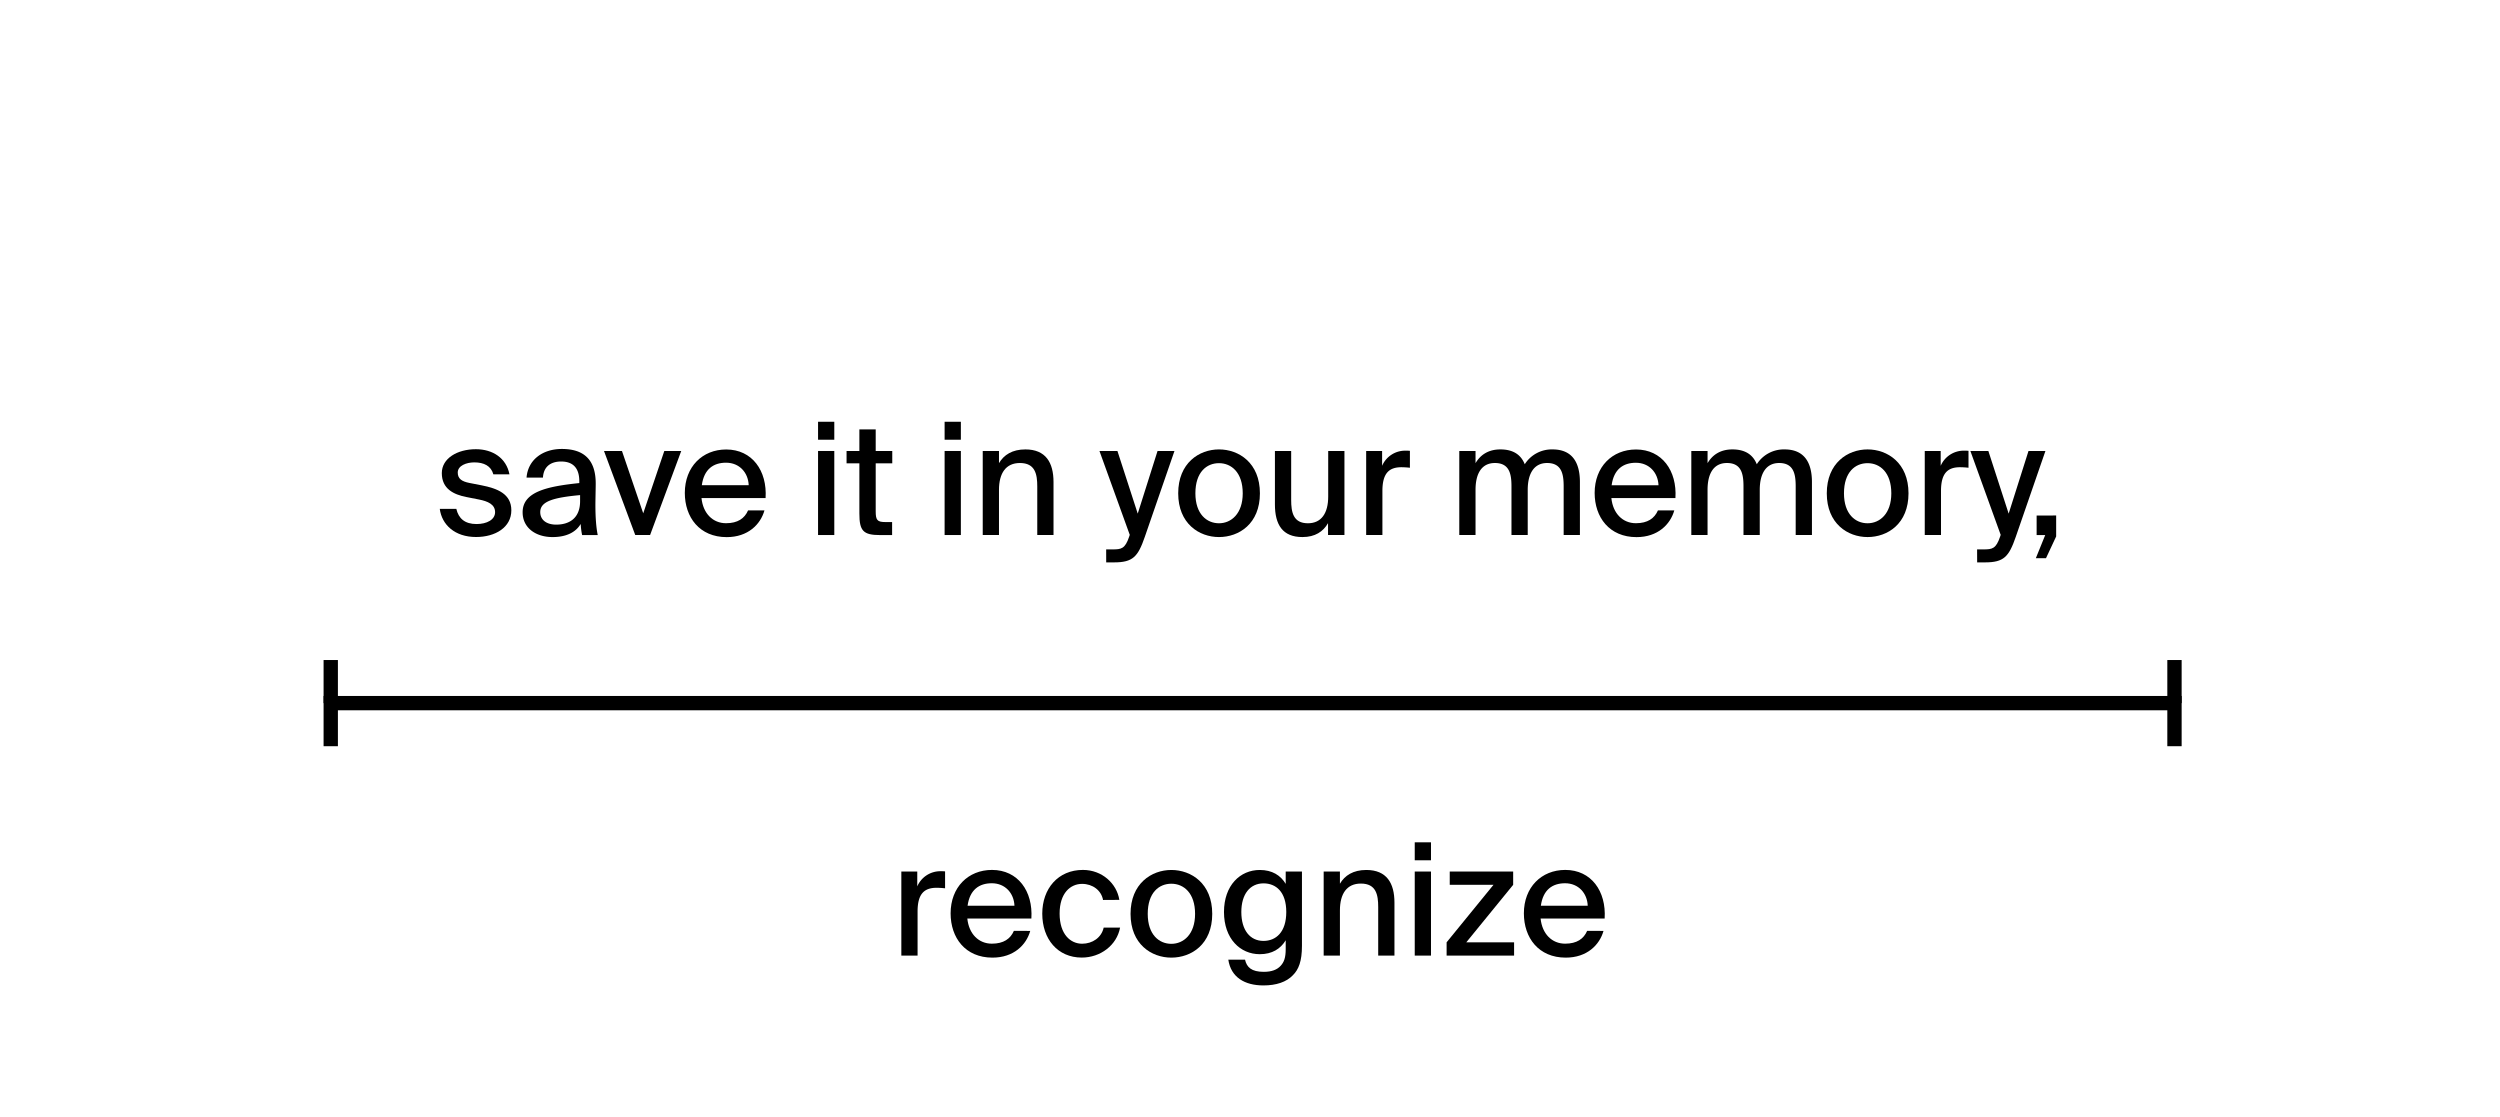 <svg xmlns="http://www.w3.org/2000/svg" viewBox="0 0 1920 857.55"><defs><style>.cls-1{fill:#fff;}.cls-2{fill:none;stroke:#000;stroke-miterlimit:10;stroke-width:11px;}</style></defs><g id="Layer_2" data-name="Layer 2"><g id="Layer_1-2" data-name="Layer 1"><rect class="cls-1" width="1920" height="857.55"/><polyline class="cls-2" points="1670 573.09 1670 540 254.01 540 254.01 573.09"/><line class="cls-2" x1="1670" y1="506.9" x2="1670" y2="540"/><line class="cls-2" x1="254.01" y1="506.9" x2="254.01" y2="540"/><path d="M364.27,355.11c-6.12,0-12.72,2.52-12.72,7.8,0,4.8,3.12,6.84,9,8l9.24,1.8c12.24,2.4,22.92,6.6,22.92,19.2,0,13.07-12.24,20.51-27.12,20.51-16.32,0-26.28-9.48-27.84-21.59h12.72c1.68,7.31,6.48,11.63,15.48,11.63,8,0,14.28-3.36,14.28-9.12,0-6-5.64-8.39-12.36-9.71l-9.72-1.92c-9.72-1.92-18.84-6.24-18.84-18.36,0-11.4,12-18.36,26.16-18.36,13,0,23.4,6.84,25.8,19.32H378.91C377.11,357.75,371.59,355.11,364.27,355.11Z"/><path d="M444.91,371v-1.32c0-11.4-6-15.24-13.92-15.24-8.64,0-13.56,4.44-14,12.36h-12.6c1.08-13.68,12.36-22,27.12-22,16.67,0,26.27,8,26,27.36,0,1.56-.24,12.72-.24,15.47,0,9.6.59,17.52,1.79,23.28h-12a54.46,54.46,0,0,1-1.08-8.52c-3.84,6.48-11.16,10.08-21.6,10.08-13.08,0-23-7.2-23-19C401.35,377.79,419.83,373.59,444.91,371Zm-30,22.32c0,5.87,4.68,9.59,12.24,9.59,10.32,0,18.36-5.16,18.36-18v-4.68C425.47,382.11,414.91,384.87,414.91,393.27Z"/><path d="M510.19,346.35h13L499.27,410.9h-11.4l-24-64.55h13.8L494,394.23Z"/><path d="M587.1,392c-3,10.67-12.59,20.51-29,20.51-20.88,0-32.16-15.24-32.16-33.95,0-20,13.44-33.36,31.8-33.36,19.92,0,31.56,16.32,30.23,37.32H538.75c1.2,11.87,8.76,19.31,18.84,19.31,9,0,14.28-3.72,16.92-9.83ZM575,372.63c-.36-9.6-7.08-17.28-17.4-17.28-9.72,0-16.92,5-18.6,17.28Z"/><path d="M640.74,337.71H628.27v-13.8h12.47Zm0,73.19H628.27V346.35h12.47Z"/><path d="M672.54,329.79v16.56h12.72v9.48H672.54v36.83c0,6.6,1.08,8.28,7.32,8.28h5.28v10H676c-13.08,0-16-3.24-16-16.56V355.83h-9.84v-9.48h9.84V329.79Z"/><path d="M737.94,337.71H725.46v-13.8h12.48Zm0,73.19H725.46V346.35h12.48Z"/><path d="M787.5,345.15c15.6,0,21.6,10.08,21.6,25.08V410.9H796.62V373.59c0-9.36-1.56-18-13.32-18-10.8,0-16.08,7.8-16.08,20.64V410.9H754.74V346.35h12.48v9.36C770.94,349.35,777.42,345.15,787.5,345.15Z"/><path d="M849.54,421.94h4.92c6.72,0,9.6-.48,12.72-9.72l.48-1.44-23.28-64.43h13.8l15.6,48.11L889,346.35h13l-22.8,66c-5.28,15.24-9.12,19.56-23.64,19.56h-6Z"/><path d="M936.18,412.46c-15.24,0-31.32-10.32-31.32-33.59s16.08-33.72,31.32-33.72,31.43,10.32,31.43,33.72S951.54,412.46,936.18,412.46Zm18.24-33.59c0-16.08-8.76-23.16-18.24-23.16s-18.12,6.84-18.12,23.16c0,16,8.76,23,18.12,23S954.42,394.58,954.42,378.87Z"/><path d="M1000.26,412.46c-15.24,0-21.12-9.48-21.12-25.07v-41h12.48V384c0,9.35,1.56,17.87,12.84,17.87,10.43,0,15.6-7.8,15.6-20.51v-35h12.47V410.9h-12.6v-9.12C1016.22,408.26,1010,412.46,1000.26,412.46Z"/><path d="M1076.33,358.83c-9.6,0-14.64,4.68-14.64,18.24V410.9h-12.47V346.35h12.24v11.4a19.25,19.25,0,0,1,17.87-11.64,33.72,33.72,0,0,1,3.48.12v13A62,62,0,0,0,1076.33,358.83Z"/><path d="M1120.73,410.9V346.35h12.48v9.36c3.72-6.36,9.84-10.56,19.08-10.56,10,0,15.84,4.2,18.72,11.4a24.54,24.54,0,0,1,21.36-11.4c15.12,0,21,10.08,21,25.08V410.9h-12.48V373.59c0-9.36-1.44-18-12.72-18-9.84,0-14.88,7.8-14.88,20.64V410.9h-12.48V373.59c0-9.36-1.44-18-12.72-18-10,0-14.88,7.8-14.88,20.64V410.9Z"/><path d="M1285.85,392c-3,10.67-12.6,20.51-29,20.51-20.88,0-32.16-15.24-32.16-33.95,0-20,13.44-33.36,31.8-33.36,19.92,0,31.56,16.32,30.24,37.32h-49.2c1.2,11.87,8.76,19.31,18.84,19.31,9,0,14.28-3.72,16.92-9.83Zm-12.12-19.32c-.36-9.6-7.08-17.28-17.4-17.28-9.72,0-16.92,5-18.6,17.28Z"/><path d="M1298.93,410.9V346.35h12.48v9.36c3.72-6.36,9.84-10.56,19.08-10.56,10,0,15.84,4.2,18.72,11.4a24.54,24.54,0,0,1,21.36-11.4c15.12,0,21,10.08,21,25.08V410.9h-12.48V373.59c0-9.36-1.44-18-12.72-18-9.84,0-14.88,7.8-14.88,20.64V410.9H1339V373.59c0-9.36-1.44-18-12.72-18-10,0-14.88,7.8-14.88,20.64V410.9Z"/><path d="M1434.29,412.46c-15.24,0-31.32-10.32-31.32-33.59s16.08-33.72,31.32-33.72,31.44,10.32,31.44,33.72S1449.65,412.46,1434.29,412.46Zm18.24-33.59c0-16.08-8.76-23.16-18.24-23.16s-18.12,6.84-18.12,23.16c0,16,8.76,23,18.12,23S1452.53,394.58,1452.53,378.87Z"/><path d="M1505.33,358.83c-9.6,0-14.64,4.68-14.64,18.24V410.9h-12.48V346.35h12.24v11.4a19.28,19.28,0,0,1,17.88-11.64,33.72,33.72,0,0,1,3.48.12v13A62,62,0,0,0,1505.33,358.83Z"/><path d="M1518.41,421.94h4.92c6.72,0,9.6-.48,12.72-9.72l.48-1.44-23.28-64.43h13.8l15.6,48.11,15.24-48.11h13l-22.8,66c-5.28,15.24-9.12,19.56-23.64,19.56h-6Z"/><path d="M1579.13,395.9V412l-7.8,16.68h-7.8l7.2-17.76h-6.6v-15Z"/><path d="M719.35,681.82c-9.6,0-14.65,4.68-14.65,18.24V733.9H692.23V669.34h12.23v11.4a19.29,19.29,0,0,1,17.89-11.64,33.53,33.53,0,0,1,3.47.12v13A62,62,0,0,0,719.35,681.82Z"/><path d="M791.22,714.94c-3,10.68-12.6,20.52-29,20.52-20.87,0-32.15-15.24-32.15-34,0-20,13.44-33.36,31.8-33.36,19.91,0,31.55,16.32,30.23,37.32h-49.2c1.21,11.88,8.76,19.32,18.84,19.32,9,0,14.28-3.72,16.92-9.84ZM779.1,695.62c-.36-9.6-7.08-17.28-17.4-17.28-9.71,0-16.92,5-18.6,17.28Z"/><path d="M847.14,691.18c-1.32-7.32-7.92-12.36-16.08-12.36-9,0-17.28,7.08-17.28,22.8,0,16,8.4,23.16,17.28,23.16,7.92,0,14.88-4.68,16.56-12.36h12.6c-2.52,13.56-15.12,23-29.4,23-18.6,0-30.36-14.28-30.36-33.72,0-19.2,12.12-33.6,31.2-33.6,14.76,0,26,10.44,28,23Z"/><path d="M899.58,735.46c-15.24,0-31.32-10.32-31.32-33.6s16.08-33.72,31.32-33.72S931,678.46,931,701.86,914.94,735.46,899.58,735.46Zm18.24-33.6c0-16.08-8.76-23.16-18.24-23.16s-18.12,6.84-18.12,23.16c0,16,8.76,23,18.12,23S917.82,717.58,917.82,701.86Z"/><path d="M999.9,669.34v57c0,11.88-2.52,18.24-7,22.67-4.92,5.16-12.72,7.8-22.56,7.8-14.4,0-25-6.24-27-19.79h12.84c1.32,5.87,5,9.35,14.4,9.35,6.12,0,10.32-1.67,13-4.67,2.52-2.76,3.84-6.12,3.84-12.72v-6.84c-4,6.6-10.44,10.68-19.92,10.68-15,0-27.48-11.88-27.48-32.4s12.48-32.28,27.48-32.28c9.48,0,16,4.08,19.92,10.68v-9.48Zm-46.56,31.08c0,14,6.72,22.2,17,22.2,9.6,0,17.52-6.72,17.52-22.2s-7.92-22-17.52-22C960.06,678.46,953.34,686.62,953.34,700.42Z"/><path d="M1049.34,668.14c15.6,0,21.6,10.08,21.6,25.08V733.9h-12.48V696.58c0-9.36-1.56-18-13.32-18-10.8,0-16.08,7.8-16.08,20.64V733.9h-12.48V669.34h12.48v9.36C1032.78,672.34,1039.26,668.14,1049.34,668.14Z"/><path d="M1099,660.7h-12.48V646.9H1099Zm0,73.2h-12.48V669.34H1099Z"/><path d="M1147,679.54h-33.6v-10.2h48.71v10.2l-36,44.16h36.71v10.2H1111V723.7Z"/><path d="M1231.49,714.94c-3,10.68-12.6,20.52-29,20.52-20.87,0-32.15-15.24-32.15-34,0-20,13.44-33.36,31.8-33.36,19.92,0,31.55,16.32,30.23,37.32h-49.19c1.2,11.88,8.76,19.32,18.84,19.32,9,0,14.28-3.72,16.91-9.84Zm-12.12-19.32c-.35-9.6-7.08-17.28-17.39-17.28-9.72,0-16.92,5-18.6,17.28Z"/></g></g></svg>